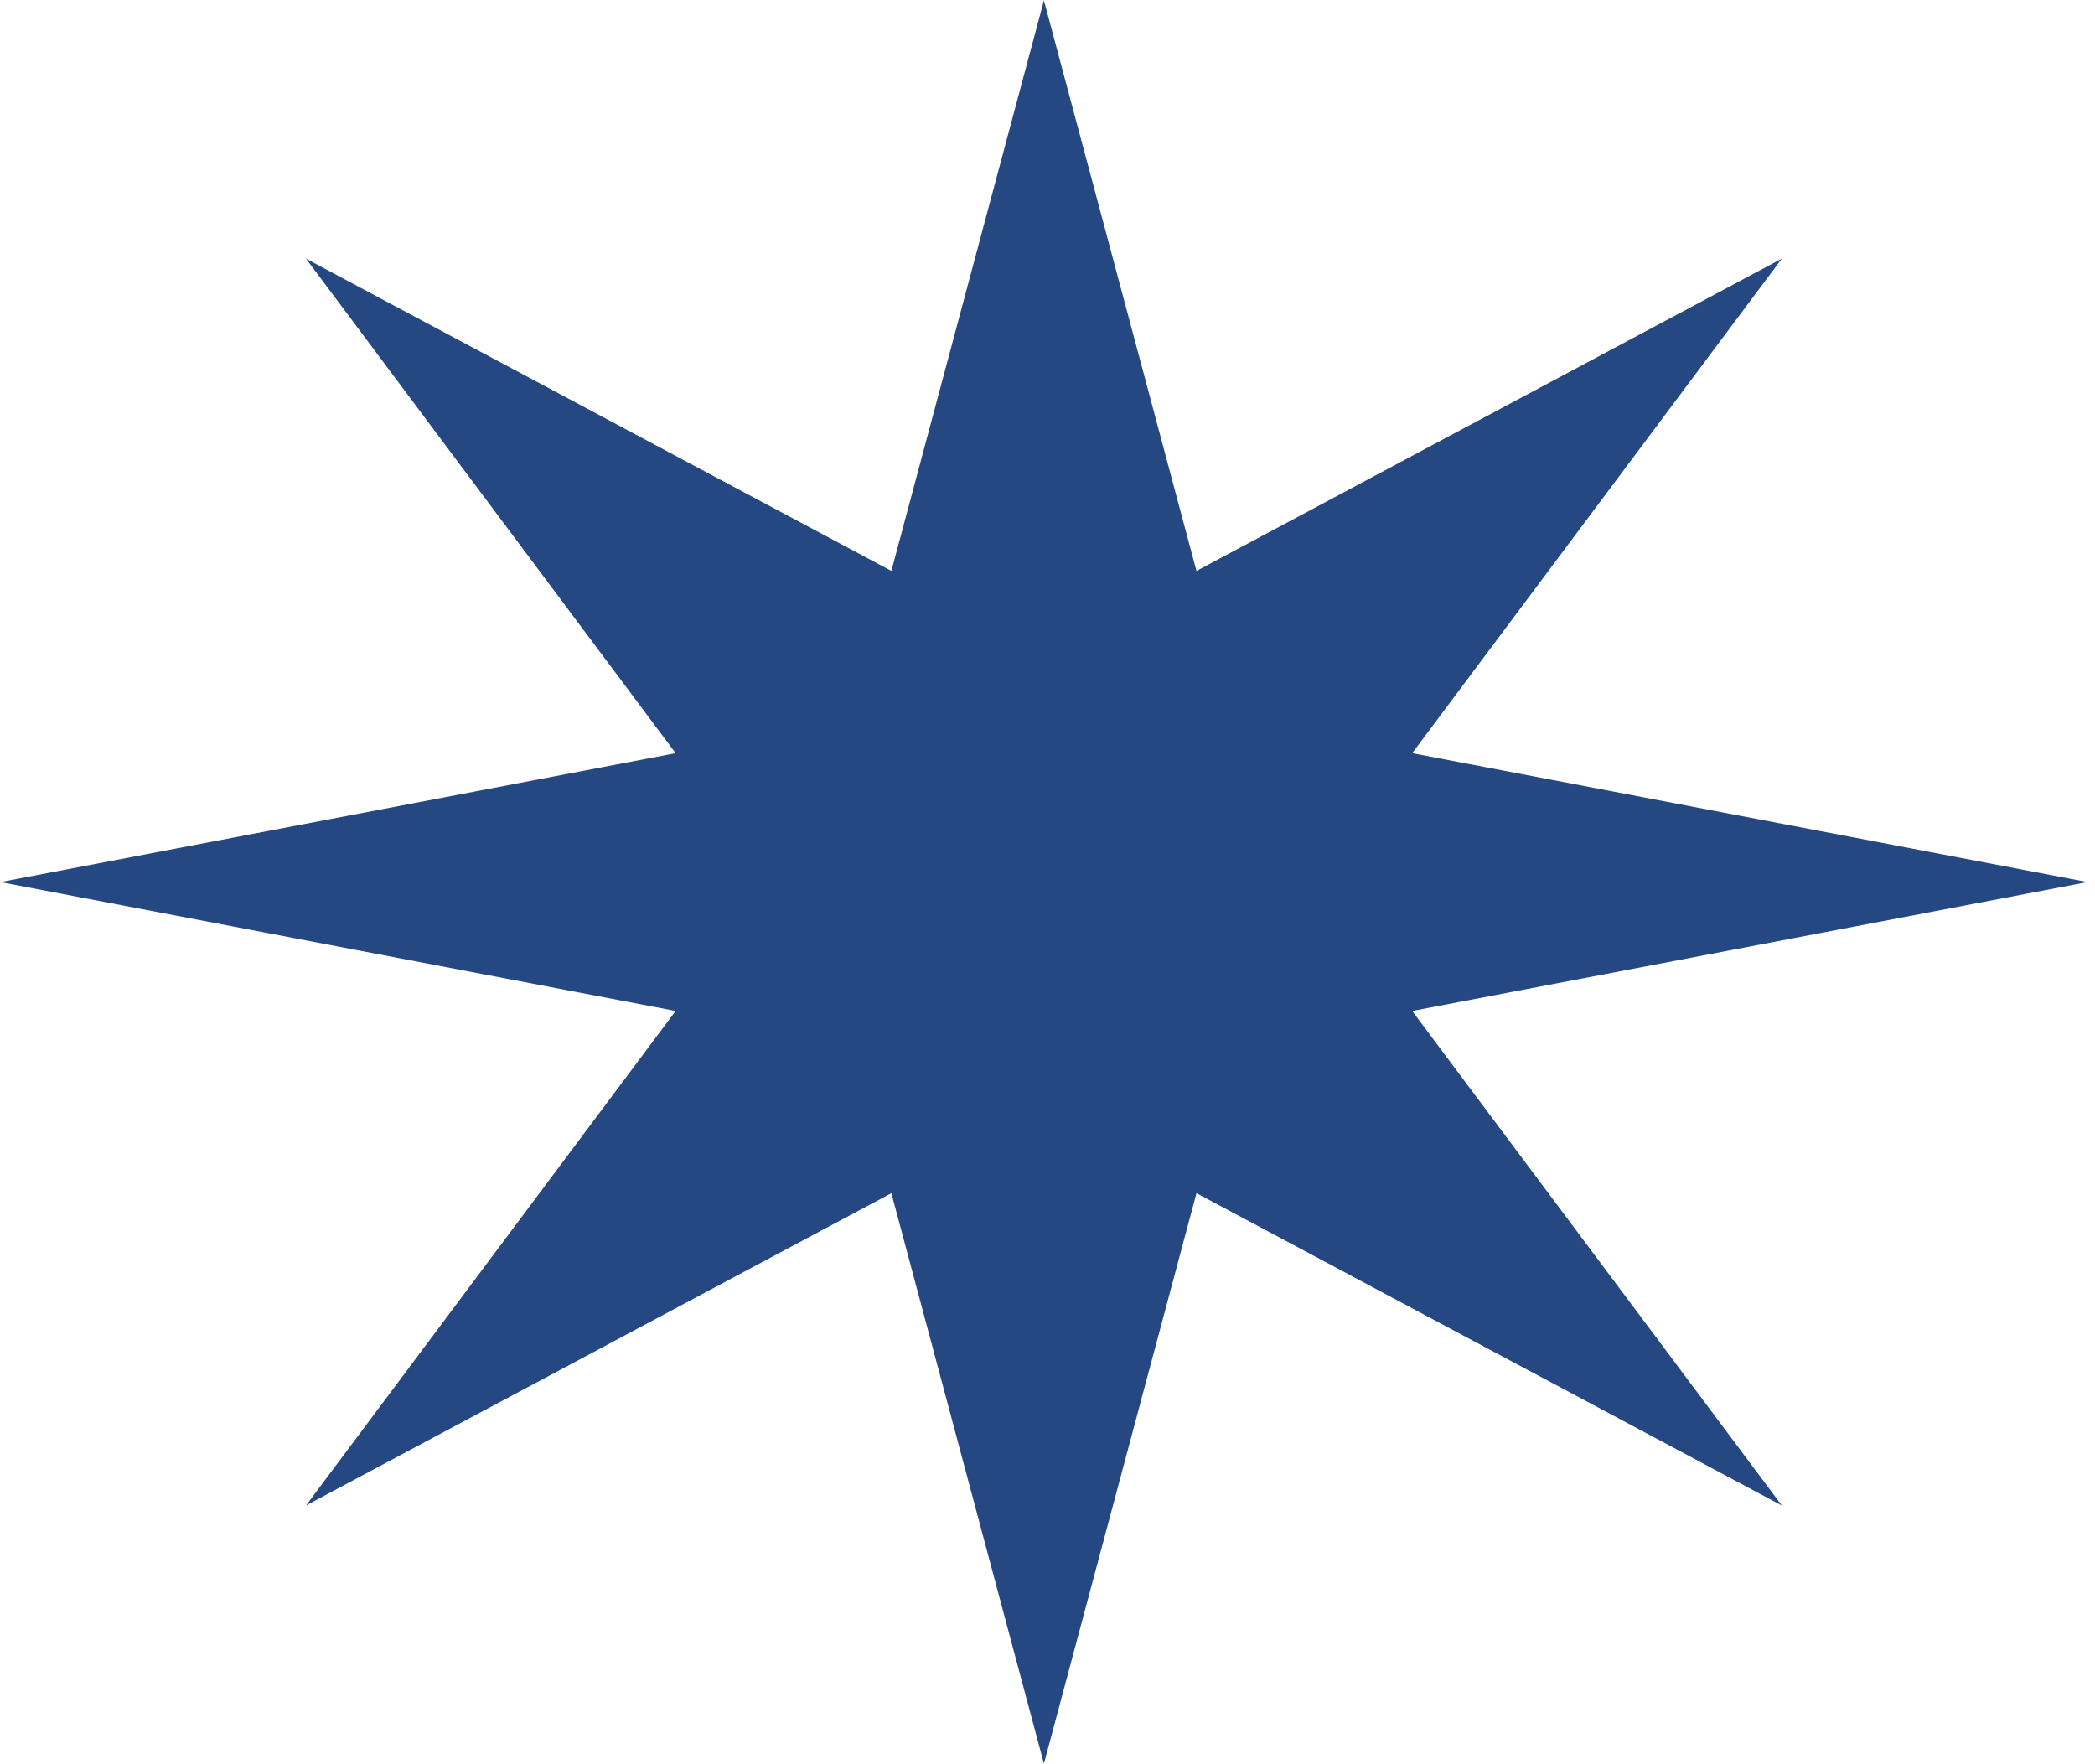 <svg width="171" height="144" viewBox="0 0 171 144" fill="none" xmlns="http://www.w3.org/2000/svg">
<path d="M85.208 0.032L97.659 46.6L145.44 21.11L115.267 61.477L170.389 71.996L115.267 82.515L145.44 122.882L97.659 97.391L85.208 143.959L72.757 97.391L24.975 122.882L55.148 82.515L0.026 71.996L55.148 61.477L24.975 21.11L72.757 46.6L85.208 0.032Z" fill="#254883"/>
</svg>

